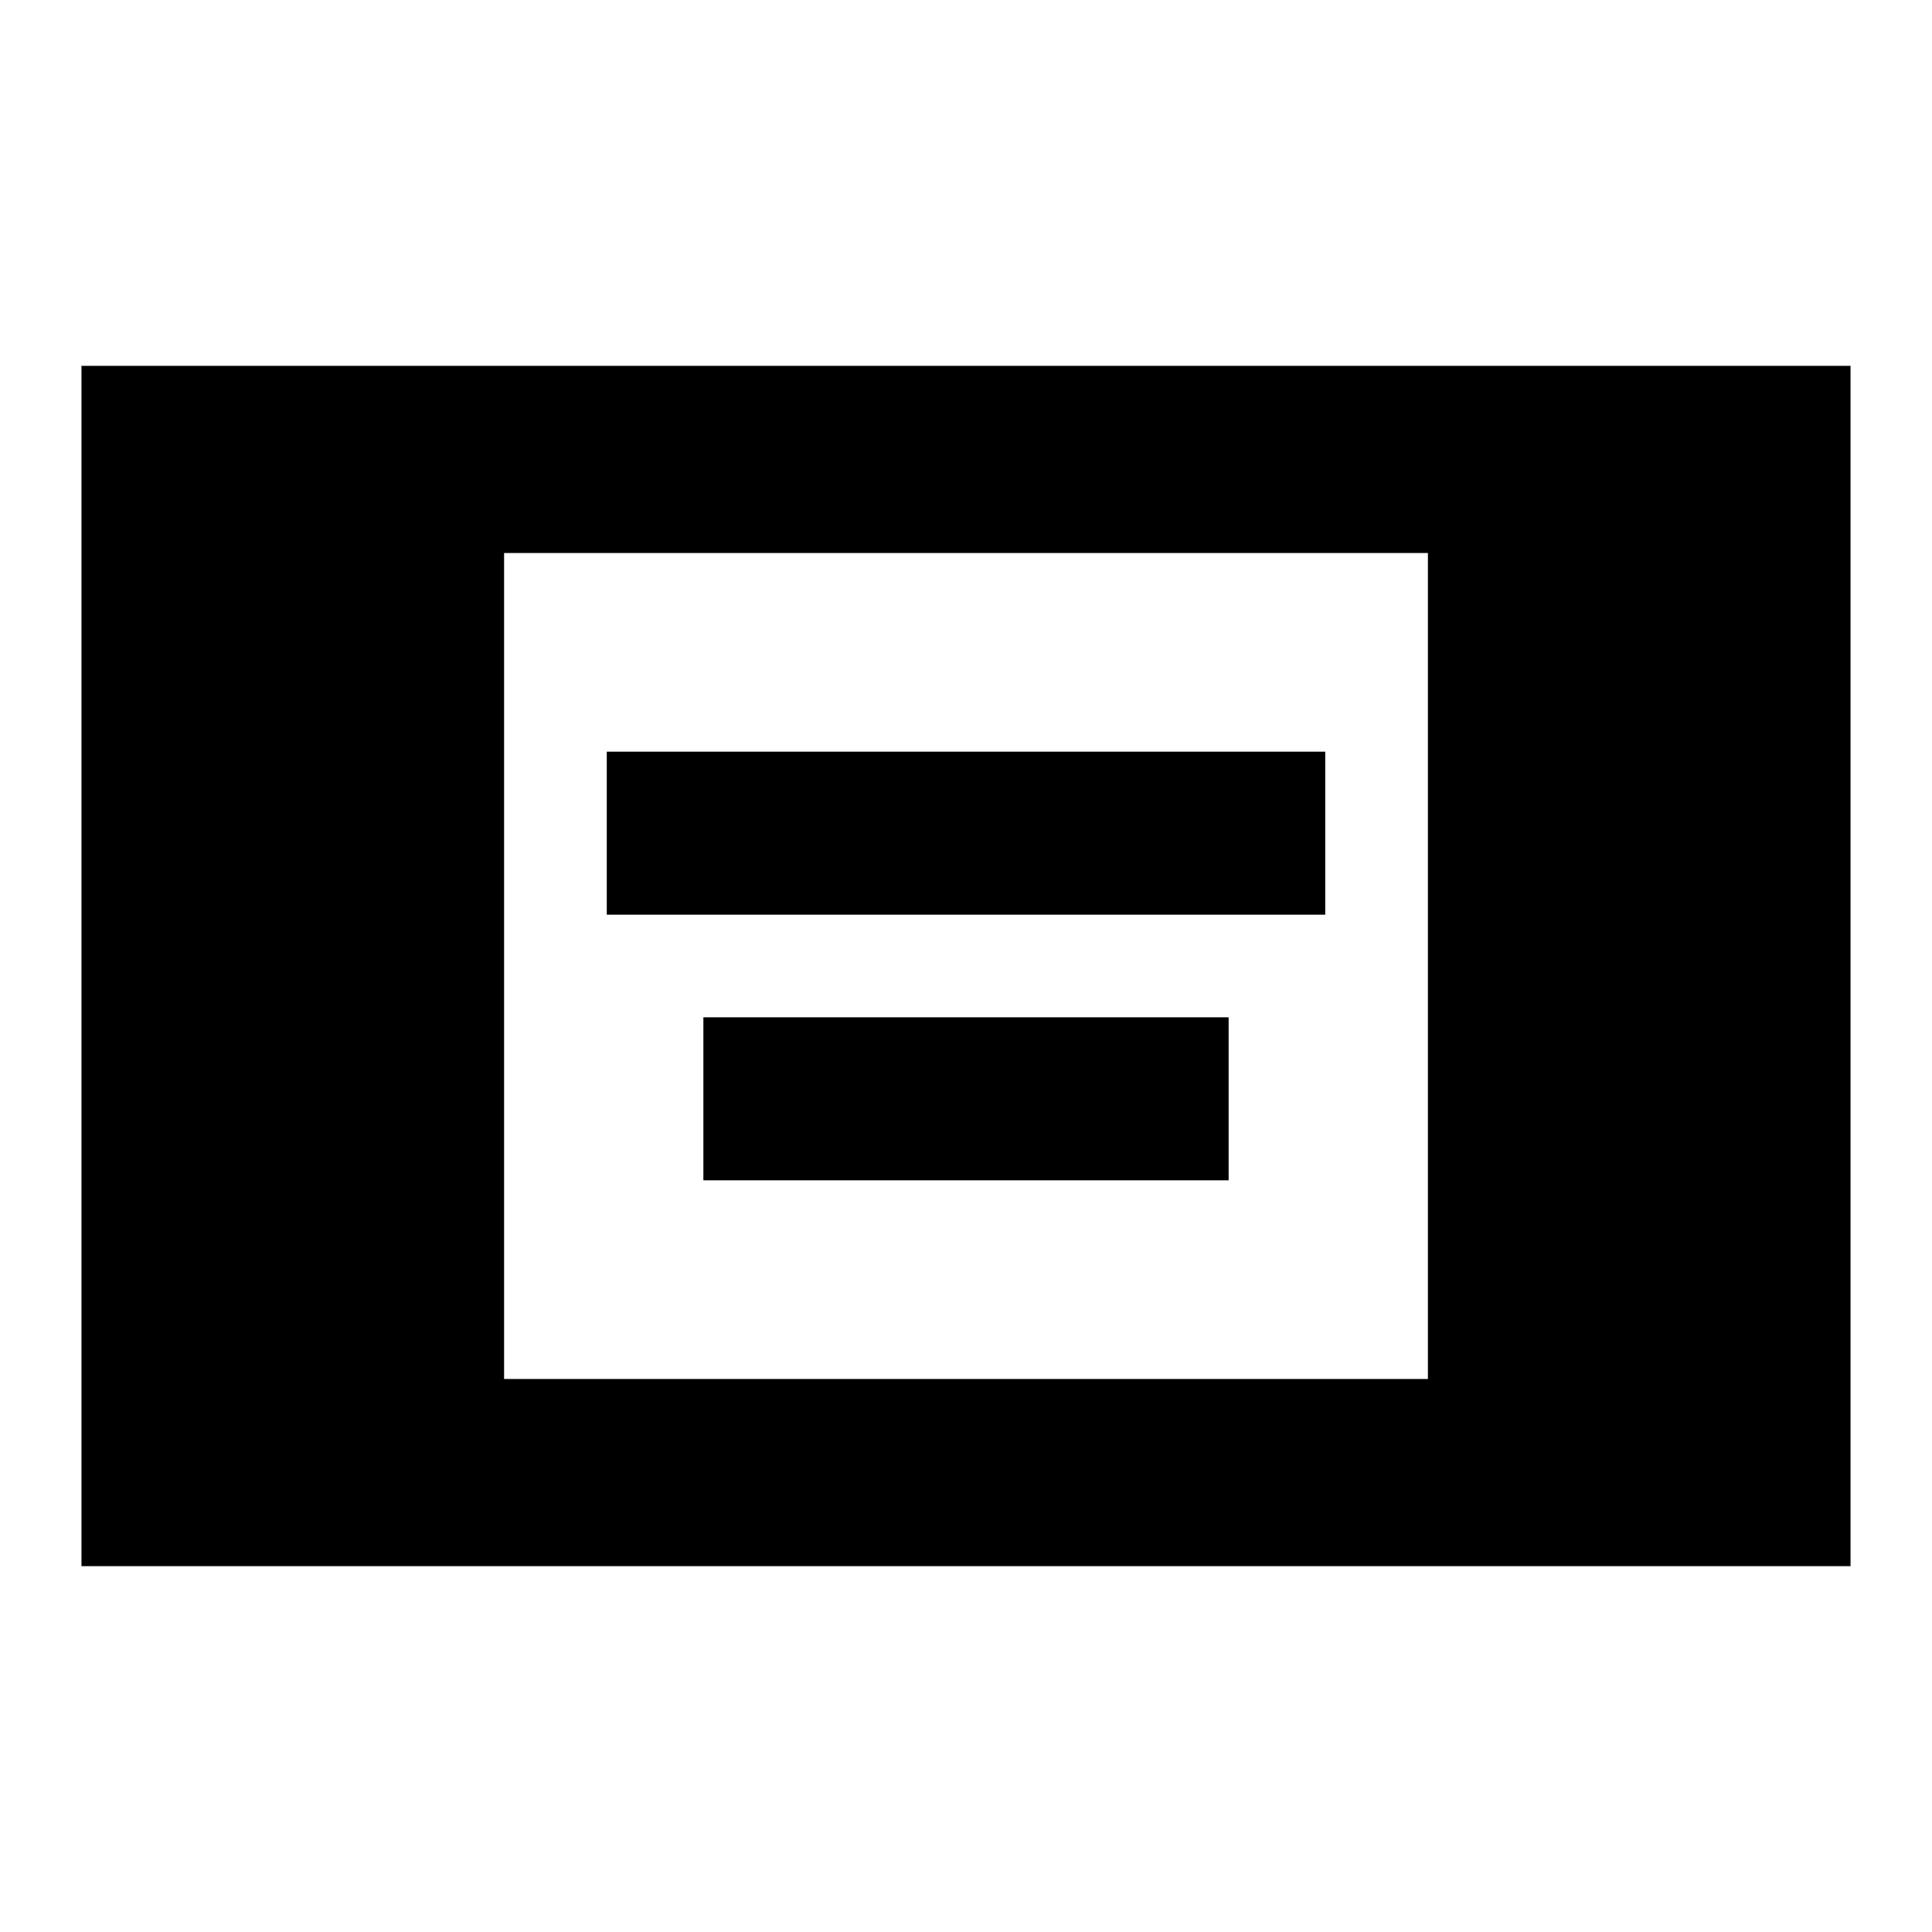 <svg xmlns="http://www.w3.org/2000/svg" height="20" viewBox="0 -960 960 960" width="20"><path d="M40.48-181.78v-596.44h879.04v596.44H40.48Zm210-93h459.04v-410.44H250.48v410.44ZM301.5-505.5v-81h357v81h-357Zm48 132v-81h261v81h-261Z"/></svg>